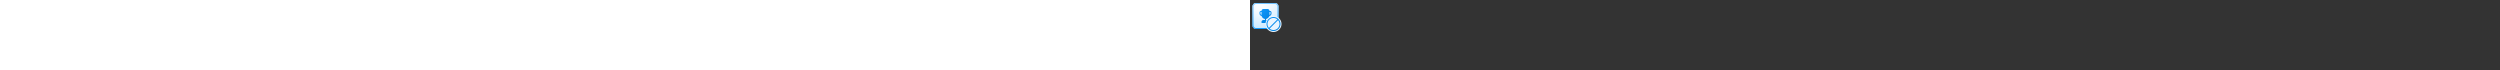 <?xml version="1.0" encoding="utf-8"?><svg xmlns="http://www.w3.org/2000/svg" width="100%" height="70" fill="currentColor" preserveAspectRatio="xMidYMid meet"><rect width="100%" height="100%" fill="#333333" stroke="none"/><path fill="url(#icon-633bb51feb57d638__icon-c20e962a996ee910__a)" d="M2.5 6.5A3.5 3.5 0 0 1 6 3h19a3.5 3.5 0 0 1 3.5 3.5v19A3.5 3.5 0 0 1 25 29H6a3.5 3.5 0 0 1-3.5-3.5v-19Z" /><path fill="url(#icon-324cbfeb8f353acf__icon-1d38454d2a143a75__b)" fill-opacity=".2" d="M2.5 6.5A3.5 3.5 0 0 1 6 3h19a3.5 3.5 0 0 1 3.5 3.5v19A3.5 3.5 0 0 1 25 29H6a3.5 3.5 0 0 1-3.5-3.5v-19Z" /><path fill="url(#icon-878c3dacc70edc64__icon-da22061f82ed76c9__c)" fill-rule="evenodd" d="M25 4H6a2.5 2.5 0 0 0-2.5 2.5v19A2.5 2.5 0 0 0 6 28h19a2.5 2.5 0 0 0 2.5-2.5v-19A2.5 2.5 0 0 0 25 4ZM6 3a3.5 3.5 0 0 0-3.5 3.5v19A3.5 3.5 0 0 0 6 29h19a3.5 3.5 0 0 0 3.5-3.5v-19A3.5 3.5 0 0 0 25 3H6Z" clip-rule="evenodd" /><path fill="url(#icon-dc1ab81ea34fe52d__icon-abdeef0a7e74a438__d)" d="M11.5 11h-.503a1.5 1.5 0 0 0-1.5 1.5v1c0 1.252.922 2.288 2.122 2.471A4.004 4.004 0 0 0 15 18.97V20h-1.5a2 2 0 0 0-2 2v.503a.5.5 0 0 0 .5.5h7a.5.5 0 0 0 .5-.5V22a2 2 0 0 0-2-2H16v-1.03a4.004 4.004 0 0 0 3.381-2.999A2.501 2.501 0 0 0 21.5 13.5v-1A1.5 1.5 0 0 0 20 11h-.5a2 2 0 0 0-2-2h-4a2 2 0 0 0-2 2Zm8 1h.5a.5.5 0 0 1 .5.5v1a1.5 1.5 0 0 1-1 1.414V12Zm-8 0v2.915a1.502 1.502 0 0 1-1.003-1.415v-1a.5.5 0 0 1 .5-.5h.503Z" /><path fill="#E9F5FF" d="M23.5 32a8 8 0 1 0 0-16 8 8 0 0 0 0 16Z" /><path fill="url(#icon-33e69618be117634__icon-2310a375d450beb6__e)" fill-rule="evenodd" d="M28.45 19.05a7 7 0 1 1-9.9 9.9 7 7 0 0 1 9.9-9.9Zm-.368 1.075a6 6 0 0 1-8.457 8.457l8.457-8.457Zm-.707-.707-8.457 8.457a6 6 0 0 1 8.457-8.457Z" clip-rule="evenodd" /><defs><linearGradient id="icon-633bb51feb57d638__icon-c20e962a996ee910__a" x1="9.722" x2="13.011" y1="3" y2="29.311" gradientUnits="userSpaceOnUse"><stop stop-color="#FFFFFF" /><stop offset="1" stop-color="#D7EEFF" /></linearGradient><linearGradient id="icon-878c3dacc70edc64__icon-da22061f82ed76c9__c" x1="10.896" x2="14.397" y1="3" y2="29.256" gradientUnits="userSpaceOnUse"><stop stop-color="#77C5FF" /><stop offset="1" stop-color="#119AFF" /></linearGradient><linearGradient id="icon-dc1ab81ea34fe52d__icon-abdeef0a7e74a438__d" x1="9.497" x2="23.336" y1="9" y2="20.862" gradientUnits="userSpaceOnUse"><stop stop-color="#119AFF" /><stop offset="1" stop-color="#007DDA" /></linearGradient><linearGradient id="icon-33e69618be117634__icon-2310a375d450beb6__e" x1="16.5" x2="30.5" y1="17" y2="31" gradientUnits="userSpaceOnUse"><stop stop-color="#119AFF" /><stop offset="1" stop-color="#007DDA" /></linearGradient><radialGradient id="icon-324cbfeb8f353acf__icon-1d38454d2a143a75__b" cx="0" cy="0" r="1" gradientTransform="rotate(56.31 -3.726 14.98) scale(24.738 21.408)" gradientUnits="userSpaceOnUse"><stop offset=".177" stop-color="#FFFFFF" /><stop offset="1" stop-color="#71C2FF" /></radialGradient></defs></svg>